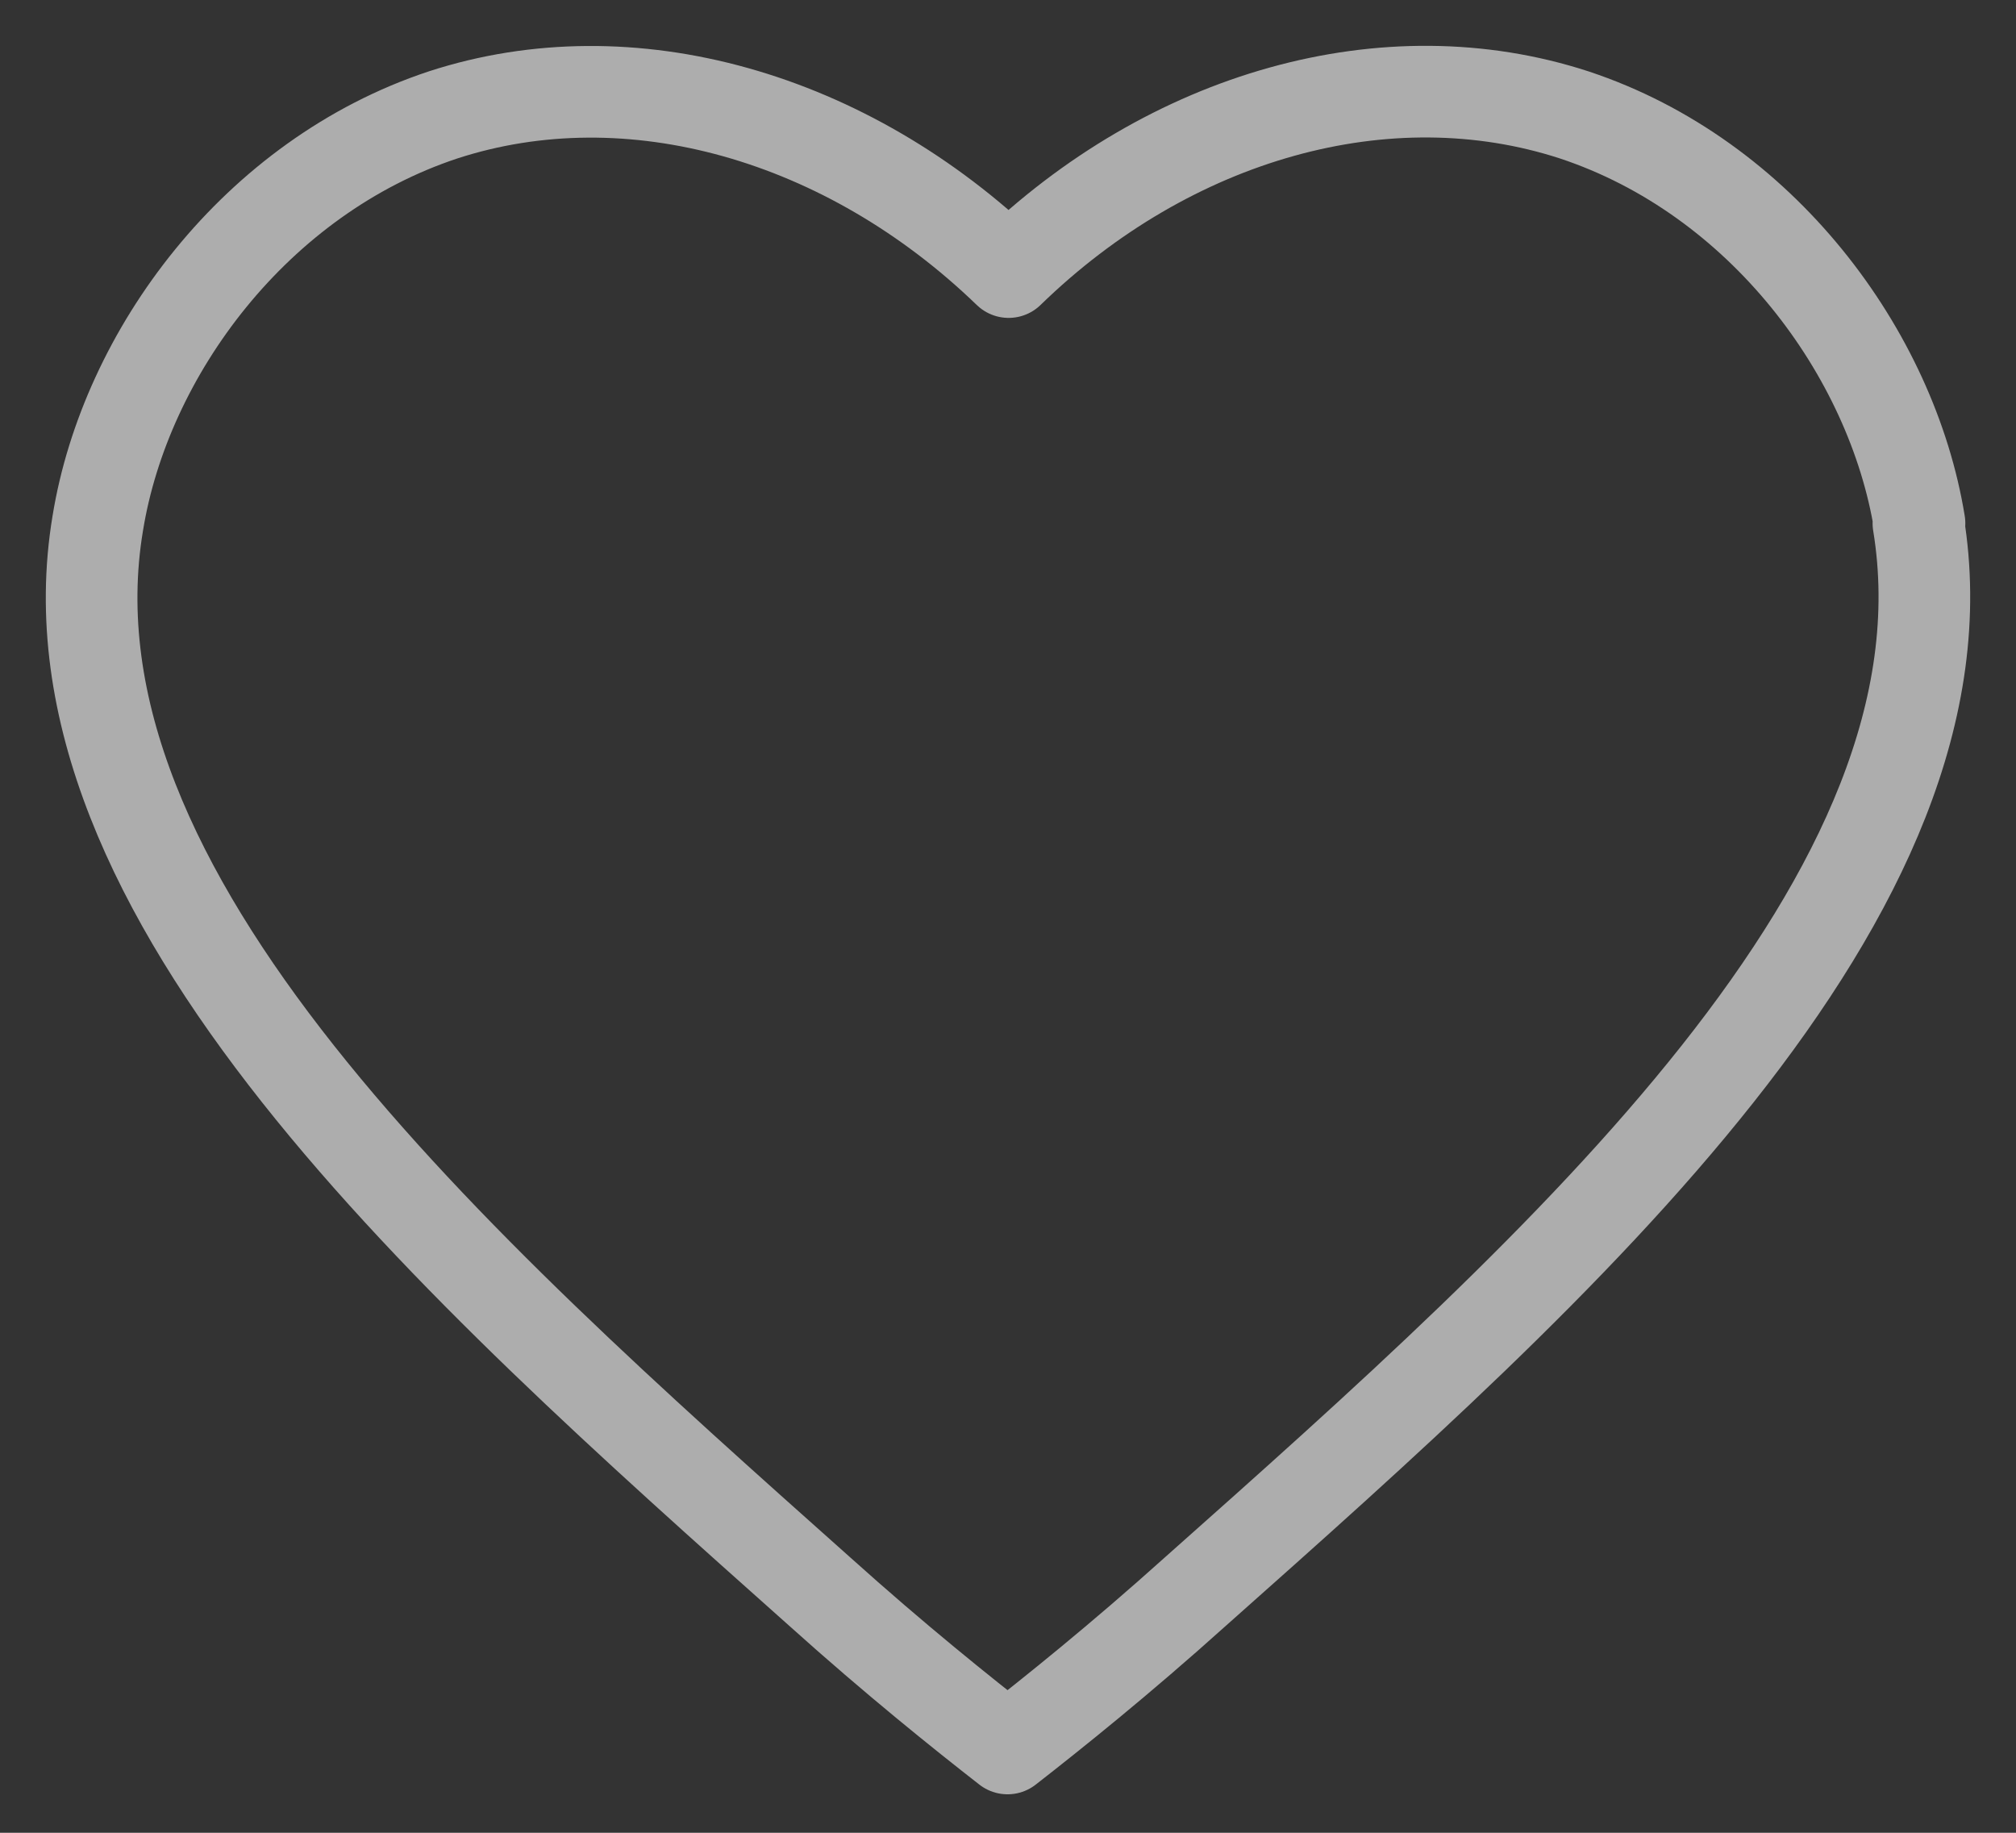 <svg width="22" height="20" viewBox="0 0 22 20" fill="none" xmlns="http://www.w3.org/2000/svg">
<rect x="0" y="0" width="22" height="20" fill="#333333" stroke="none"/>
<path d="M20.947 5.71C20.645 3.85 19.22 1.93 17.179 1.254C15.138 0.589 12.77 1.254 11.007 2.969C9.244 1.266 6.877 0.589 4.835 1.254C2.794 1.93 1.369 3.85 1.067 5.71C0.391 9.756 4.944 13.802 8.942 17.365C9.775 18.114 10.5 18.694 10.995 19.08C11.49 18.694 12.215 18.114 13.048 17.365C17.058 13.802 21.599 9.756 20.935 5.71H20.947Z" stroke="white" stroke-opacity="0.6" stroke-linecap="round" stroke-linejoin="round"/>
</svg>
